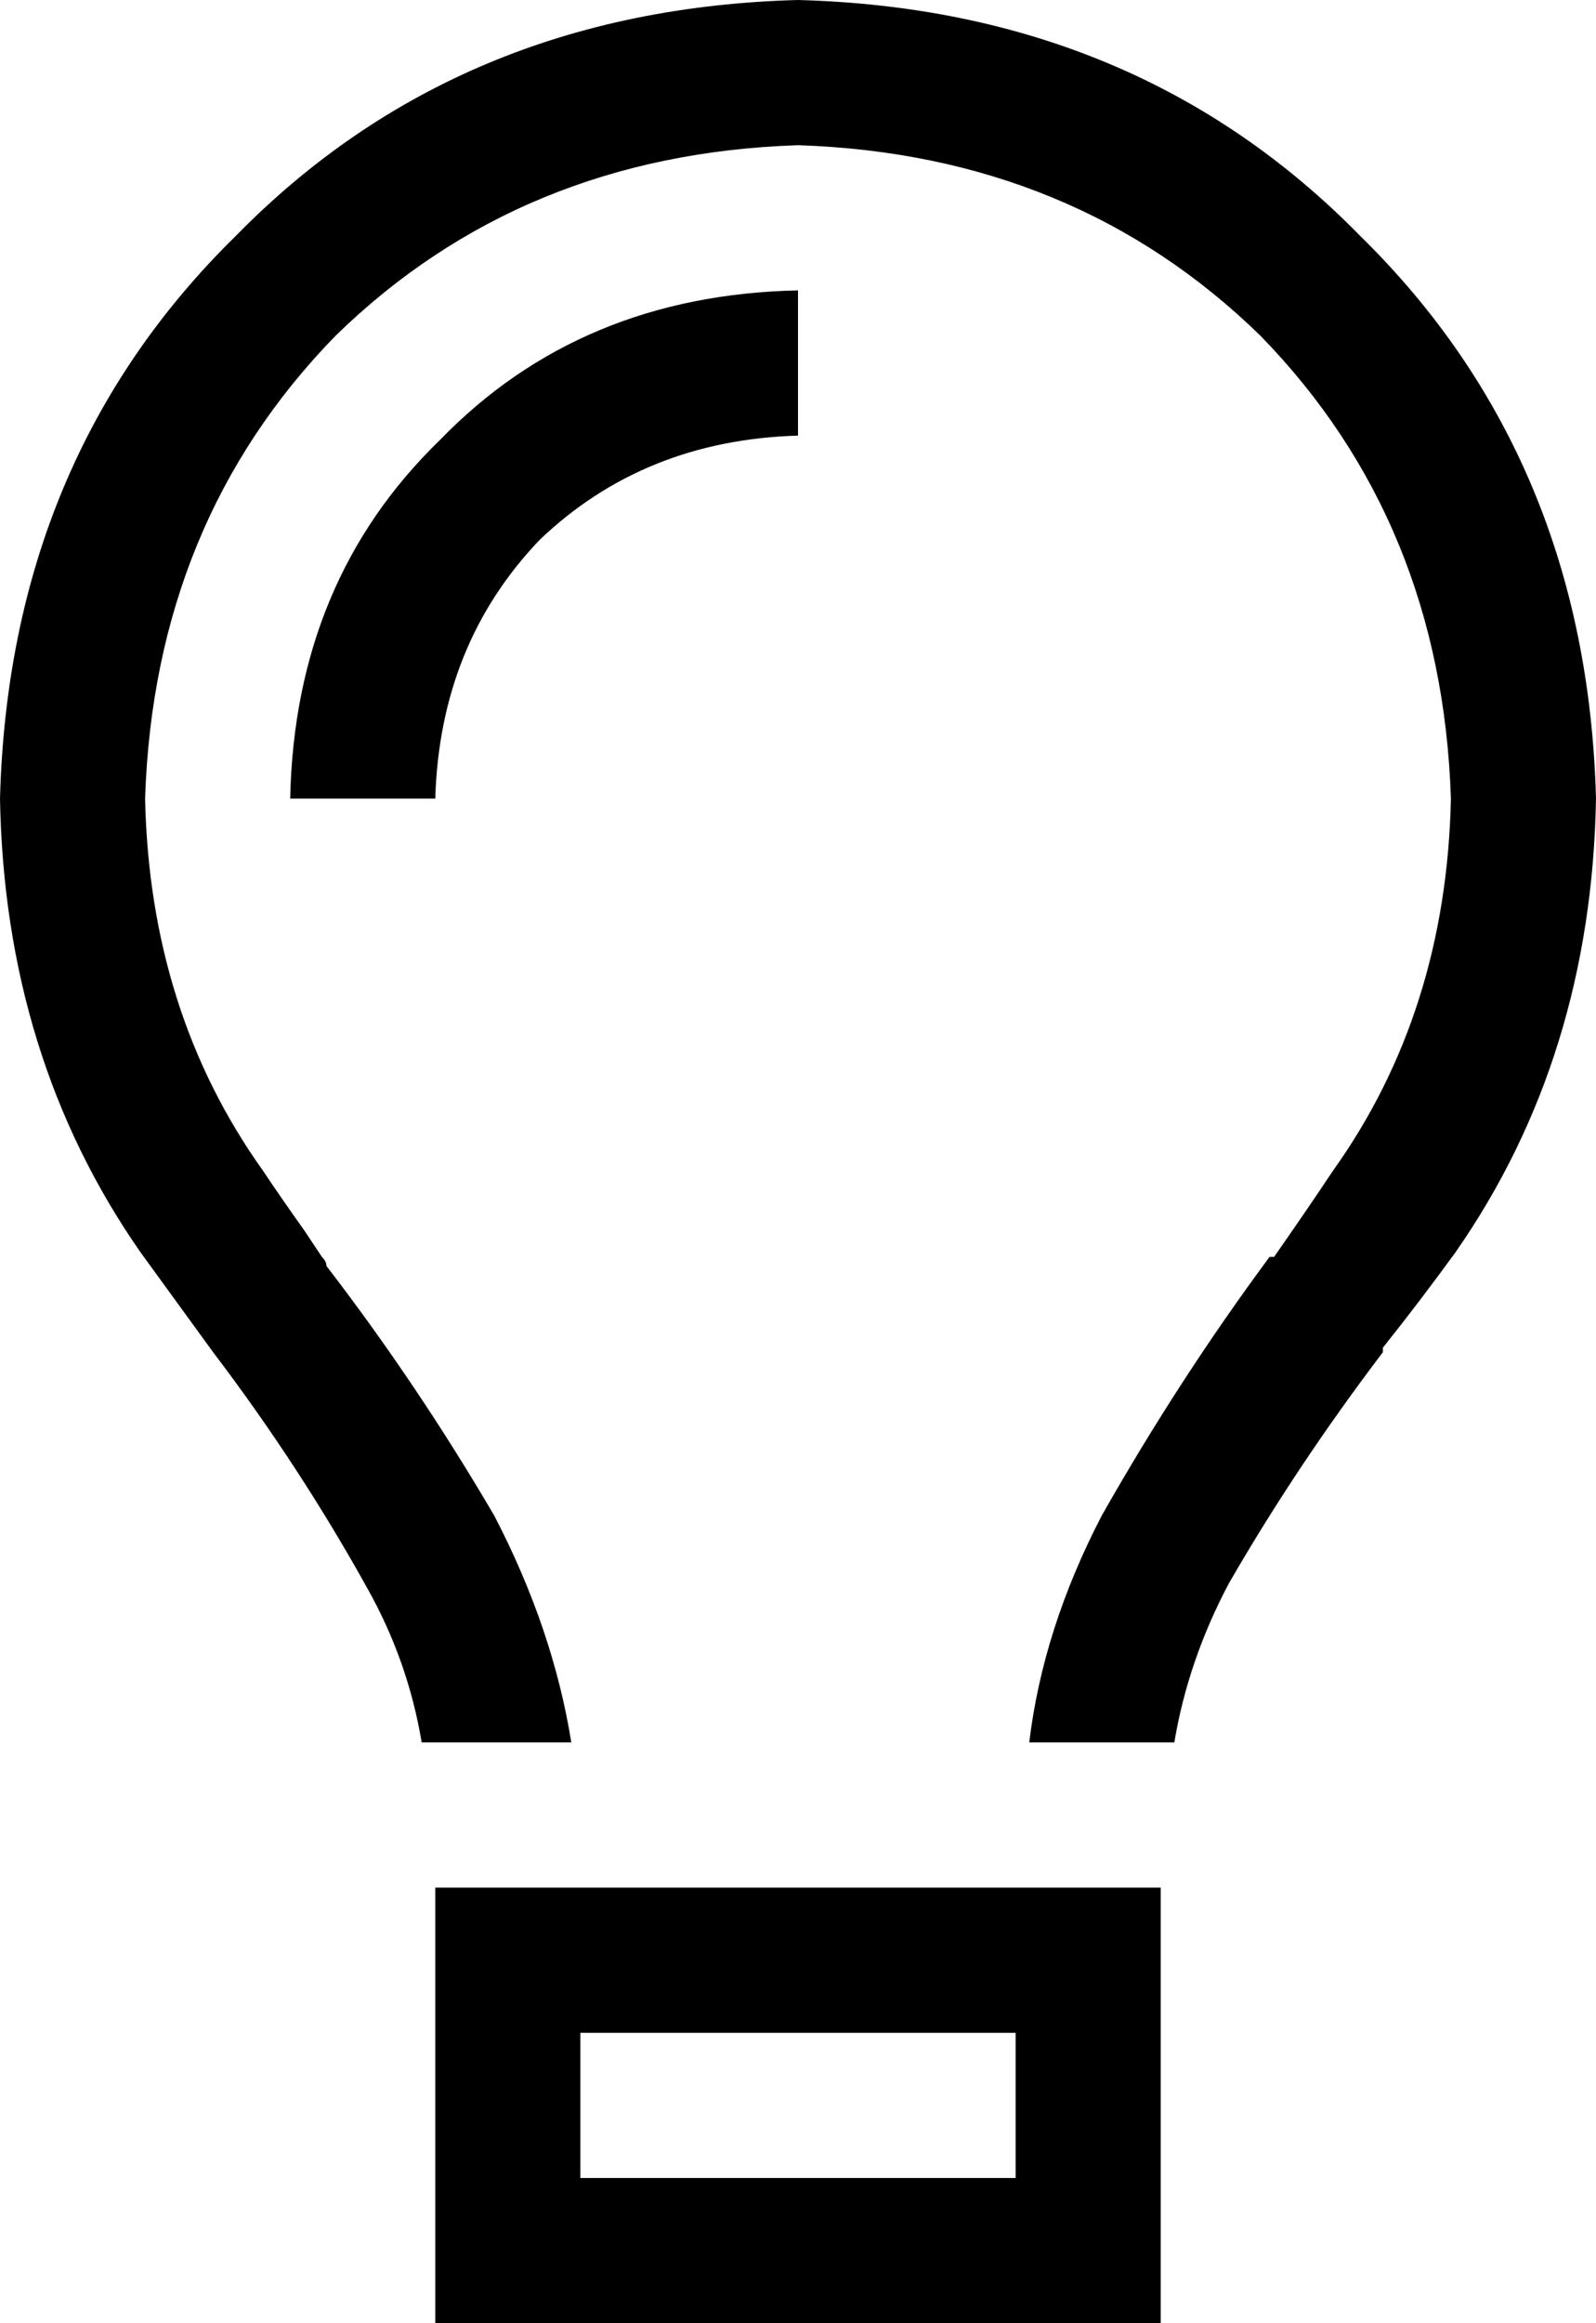 <svg xmlns="http://www.w3.org/2000/svg" viewBox="0 0 352 512">
  <path d="M 294 258 Q 319 223 320 176 Q 318 115 278 74 Q 237 34 176 32 Q 115 34 74 74 Q 34 115 32 176 Q 33 223 58 258 Q 62 264 67 271 Q 69 274 71 277 Q 71 277 71 277 Q 72 278 72 279 Q 92 305 109 334 Q 122 359 126 384 L 93 384 L 93 384 Q 90 366 81 350 Q 66 323 47 298 Q 47 298 47 298 Q 47 298 47 298 Q 47 298 47 298 Q 47 298 47 298 Q 47 298 47 298 Q 47 298 47 298 Q 47 298 47 298 Q 39 287 31 276 Q 1 233 0 176 Q 2 101 52 52 Q 101 2 176 0 Q 251 2 300 52 Q 350 101 352 176 Q 351 233 321 276 Q 313 287 305 297 Q 305 298 305 298 Q 305 298 305 298 Q 305 298 305 298 Q 305 298 305 298 Q 305 298 305 298 Q 286 323 271 349 Q 262 366 259 384 L 227 384 L 227 384 Q 230 359 243 334 Q 260 304 280 277 Q 281 277 281 277 Q 288 267 294 258 L 294 258 Z M 176 96 Q 142 97 119 119 L 119 119 L 119 119 Q 97 142 96 176 L 64 176 L 64 176 Q 65 128 97 97 Q 128 65 176 64 L 176 96 L 176 96 Z M 128 448 L 128 480 L 128 448 L 128 480 L 224 480 L 224 480 L 224 448 L 224 448 L 128 448 L 128 448 Z M 96 448 L 96 416 L 96 448 L 96 416 L 128 416 L 256 416 L 256 448 L 256 448 L 256 480 L 256 480 L 256 512 L 256 512 L 224 512 L 96 512 L 96 480 L 96 480 L 96 448 L 96 448 Z" />
</svg>